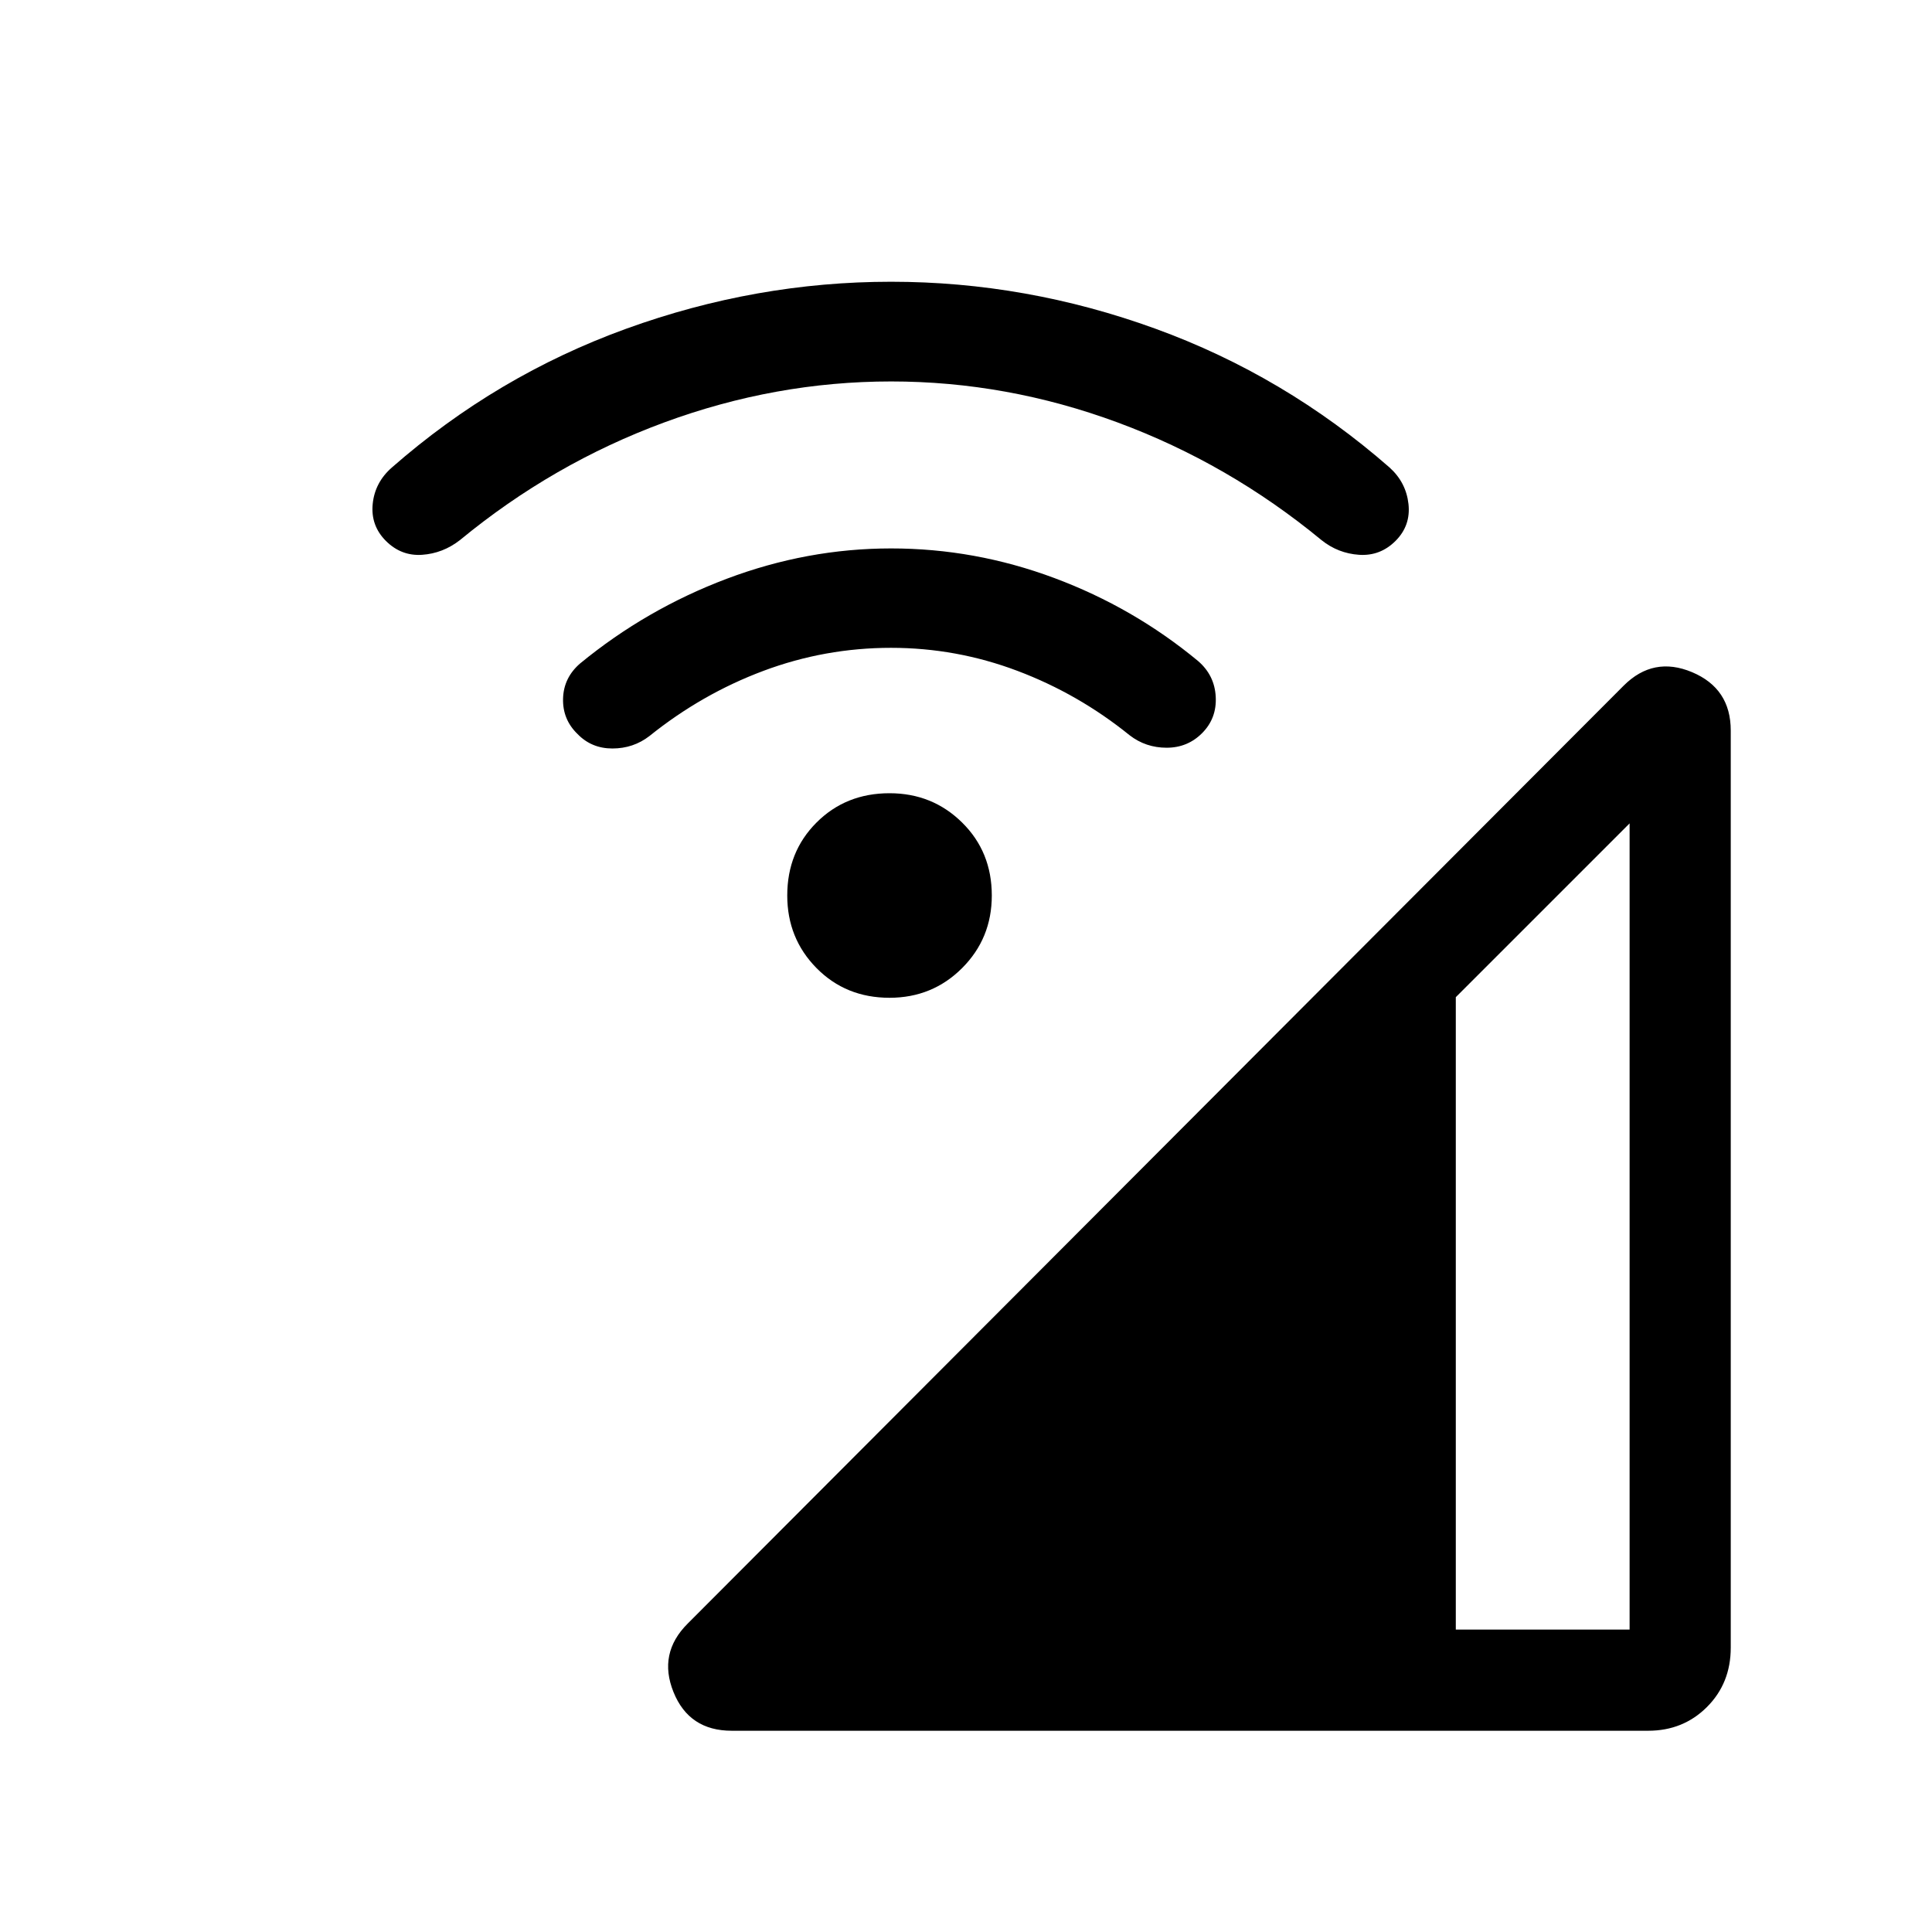<svg xmlns="http://www.w3.org/2000/svg" viewBox="0 -960 960 960" width="32" height="32"><path d="M363.59-100q-21.18 0-28.93-19.22-7.76-19.22 7.01-33.99L806.79-619.3q14.77-14.77 33.99-6.7Q860-617.92 860-597v455.72q0 17.66-11.81 29.47Q836.38-100 818.97-100H363.59Zm359.79-50.26h86.36v-400.61l-86.36 86.36v314.25ZM442-464.21q-21.72 0-36.27-14.75-14.55-14.76-14.55-36.07 0-21.71 14.55-36.26 14.55-14.56 36.27-14.56 21.31 0 36.06 14.56 14.76 14.55 14.76 36.26 0 21.31-14.76 36.07-14.75 14.75-36.06 14.75Zm.77-173.89q-32.85 0-63.44 11.45-30.59 11.45-56.61 32.37-8.03 6.2-18.41 6.2-10.39 0-17.34-7.2-7.48-7.23-7.19-17.63.3-10.4 8.53-17.47 32.82-26.95 72.79-42.03 39.98-15.08 81.67-15.08 41.69 0 81.09 14.7 39.4 14.69 71.45 41.25 8.23 7.08 8.78 17.8.55 10.71-6.81 18.07-7.2 7.21-17.59 7.21-10.38 0-18.41-6.21-25.38-20.53-55.72-31.98-30.33-11.45-62.79-11.45Zm0-132.36q-57.46 0-112.76 20.38-55.29 20.39-101.45 58.44-8.48 6.61-18.84 7.32-10.36.7-17.98-6.91-7.61-7.62-6.55-18.35 1.07-10.73 9.55-18.14 52.08-45.64 116.49-68.96Q375.64-820 442.77-820t131.32 23.32q64.19 23.32 116.35 68.96 8.23 7.41 9.42 18.14 1.19 10.73-6.42 18.35-7.62 7.61-18.11 6.91-10.48-.71-18.71-7.32-46.16-38.05-101.27-58.44-55.12-20.38-112.58-20.38Z"/></svg>